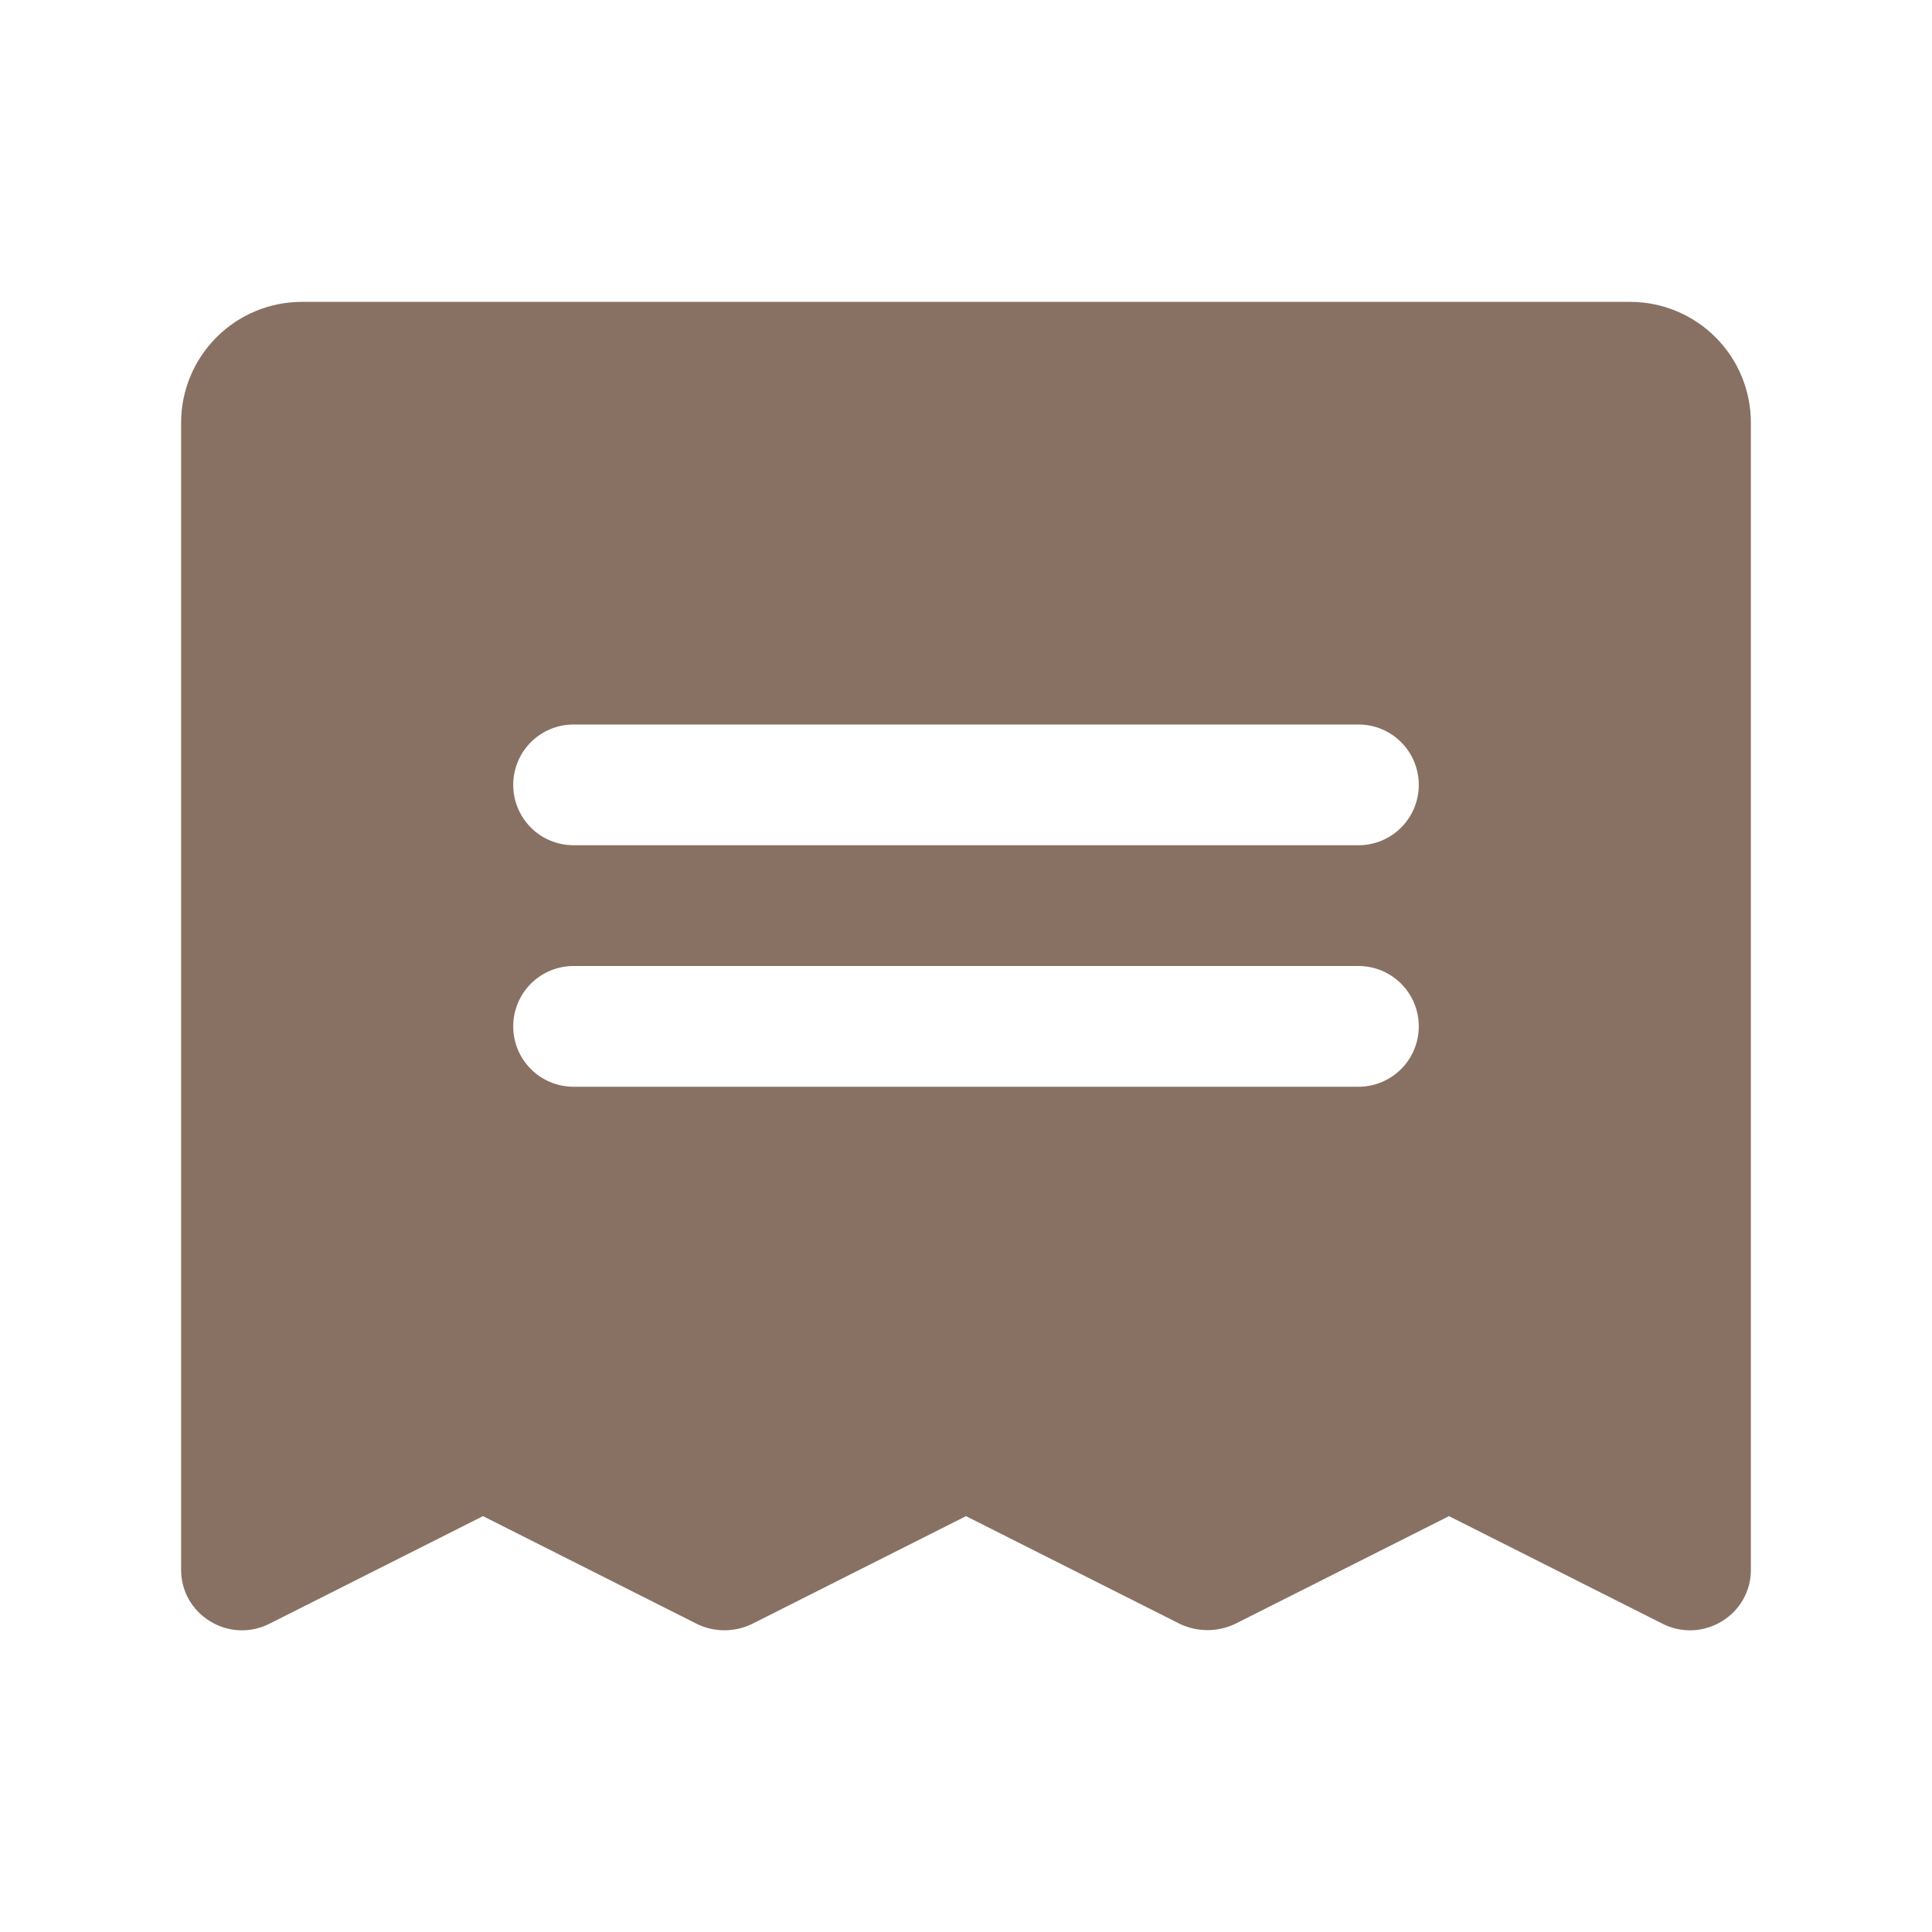 <svg width="28" height="28" viewBox="0 0 28 28" fill="none" xmlns="http://www.w3.org/2000/svg">
<path d="M23.625 4.375H4.375C3.911 4.375 3.466 4.559 3.138 4.888C2.809 5.216 2.625 5.661 2.625 6.125V22.75C2.624 22.899 2.662 23.046 2.735 23.177C2.808 23.307 2.913 23.416 3.041 23.494C3.167 23.573 3.312 23.619 3.462 23.627C3.611 23.634 3.76 23.604 3.894 23.538L7 21.973L10.106 23.538C10.229 23.597 10.364 23.627 10.5 23.627C10.636 23.627 10.771 23.597 10.894 23.538L14 21.973L17.106 23.538C17.23 23.595 17.364 23.625 17.5 23.625C17.636 23.625 17.77 23.595 17.894 23.538L21 21.973L24.106 23.538C24.24 23.604 24.389 23.634 24.538 23.627C24.688 23.619 24.833 23.573 24.959 23.494C25.087 23.416 25.192 23.307 25.265 23.177C25.338 23.046 25.376 22.899 25.375 22.75V6.125C25.375 5.661 25.191 5.216 24.863 4.888C24.534 4.559 24.089 4.375 23.625 4.375ZM19.688 15.75H8.313C8.08 15.75 7.858 15.658 7.694 15.494C7.53 15.33 7.438 15.107 7.438 14.875C7.438 14.643 7.53 14.42 7.694 14.256C7.858 14.092 8.08 14 8.313 14H19.688C19.92 14 20.142 14.092 20.306 14.256C20.47 14.42 20.562 14.643 20.562 14.875C20.562 15.107 20.47 15.33 20.306 15.494C20.142 15.658 19.92 15.75 19.688 15.75ZM19.688 12.25H8.313C8.08 12.25 7.858 12.158 7.694 11.994C7.53 11.83 7.438 11.607 7.438 11.375C7.438 11.143 7.53 10.92 7.694 10.756C7.858 10.592 8.08 10.5 8.313 10.5H19.688C19.92 10.5 20.142 10.592 20.306 10.756C20.47 10.92 20.562 11.143 20.562 11.375C20.562 11.607 20.47 11.83 20.306 11.994C20.142 12.158 19.92 12.25 19.688 12.25Z" fill="#887163"/>
</svg>
